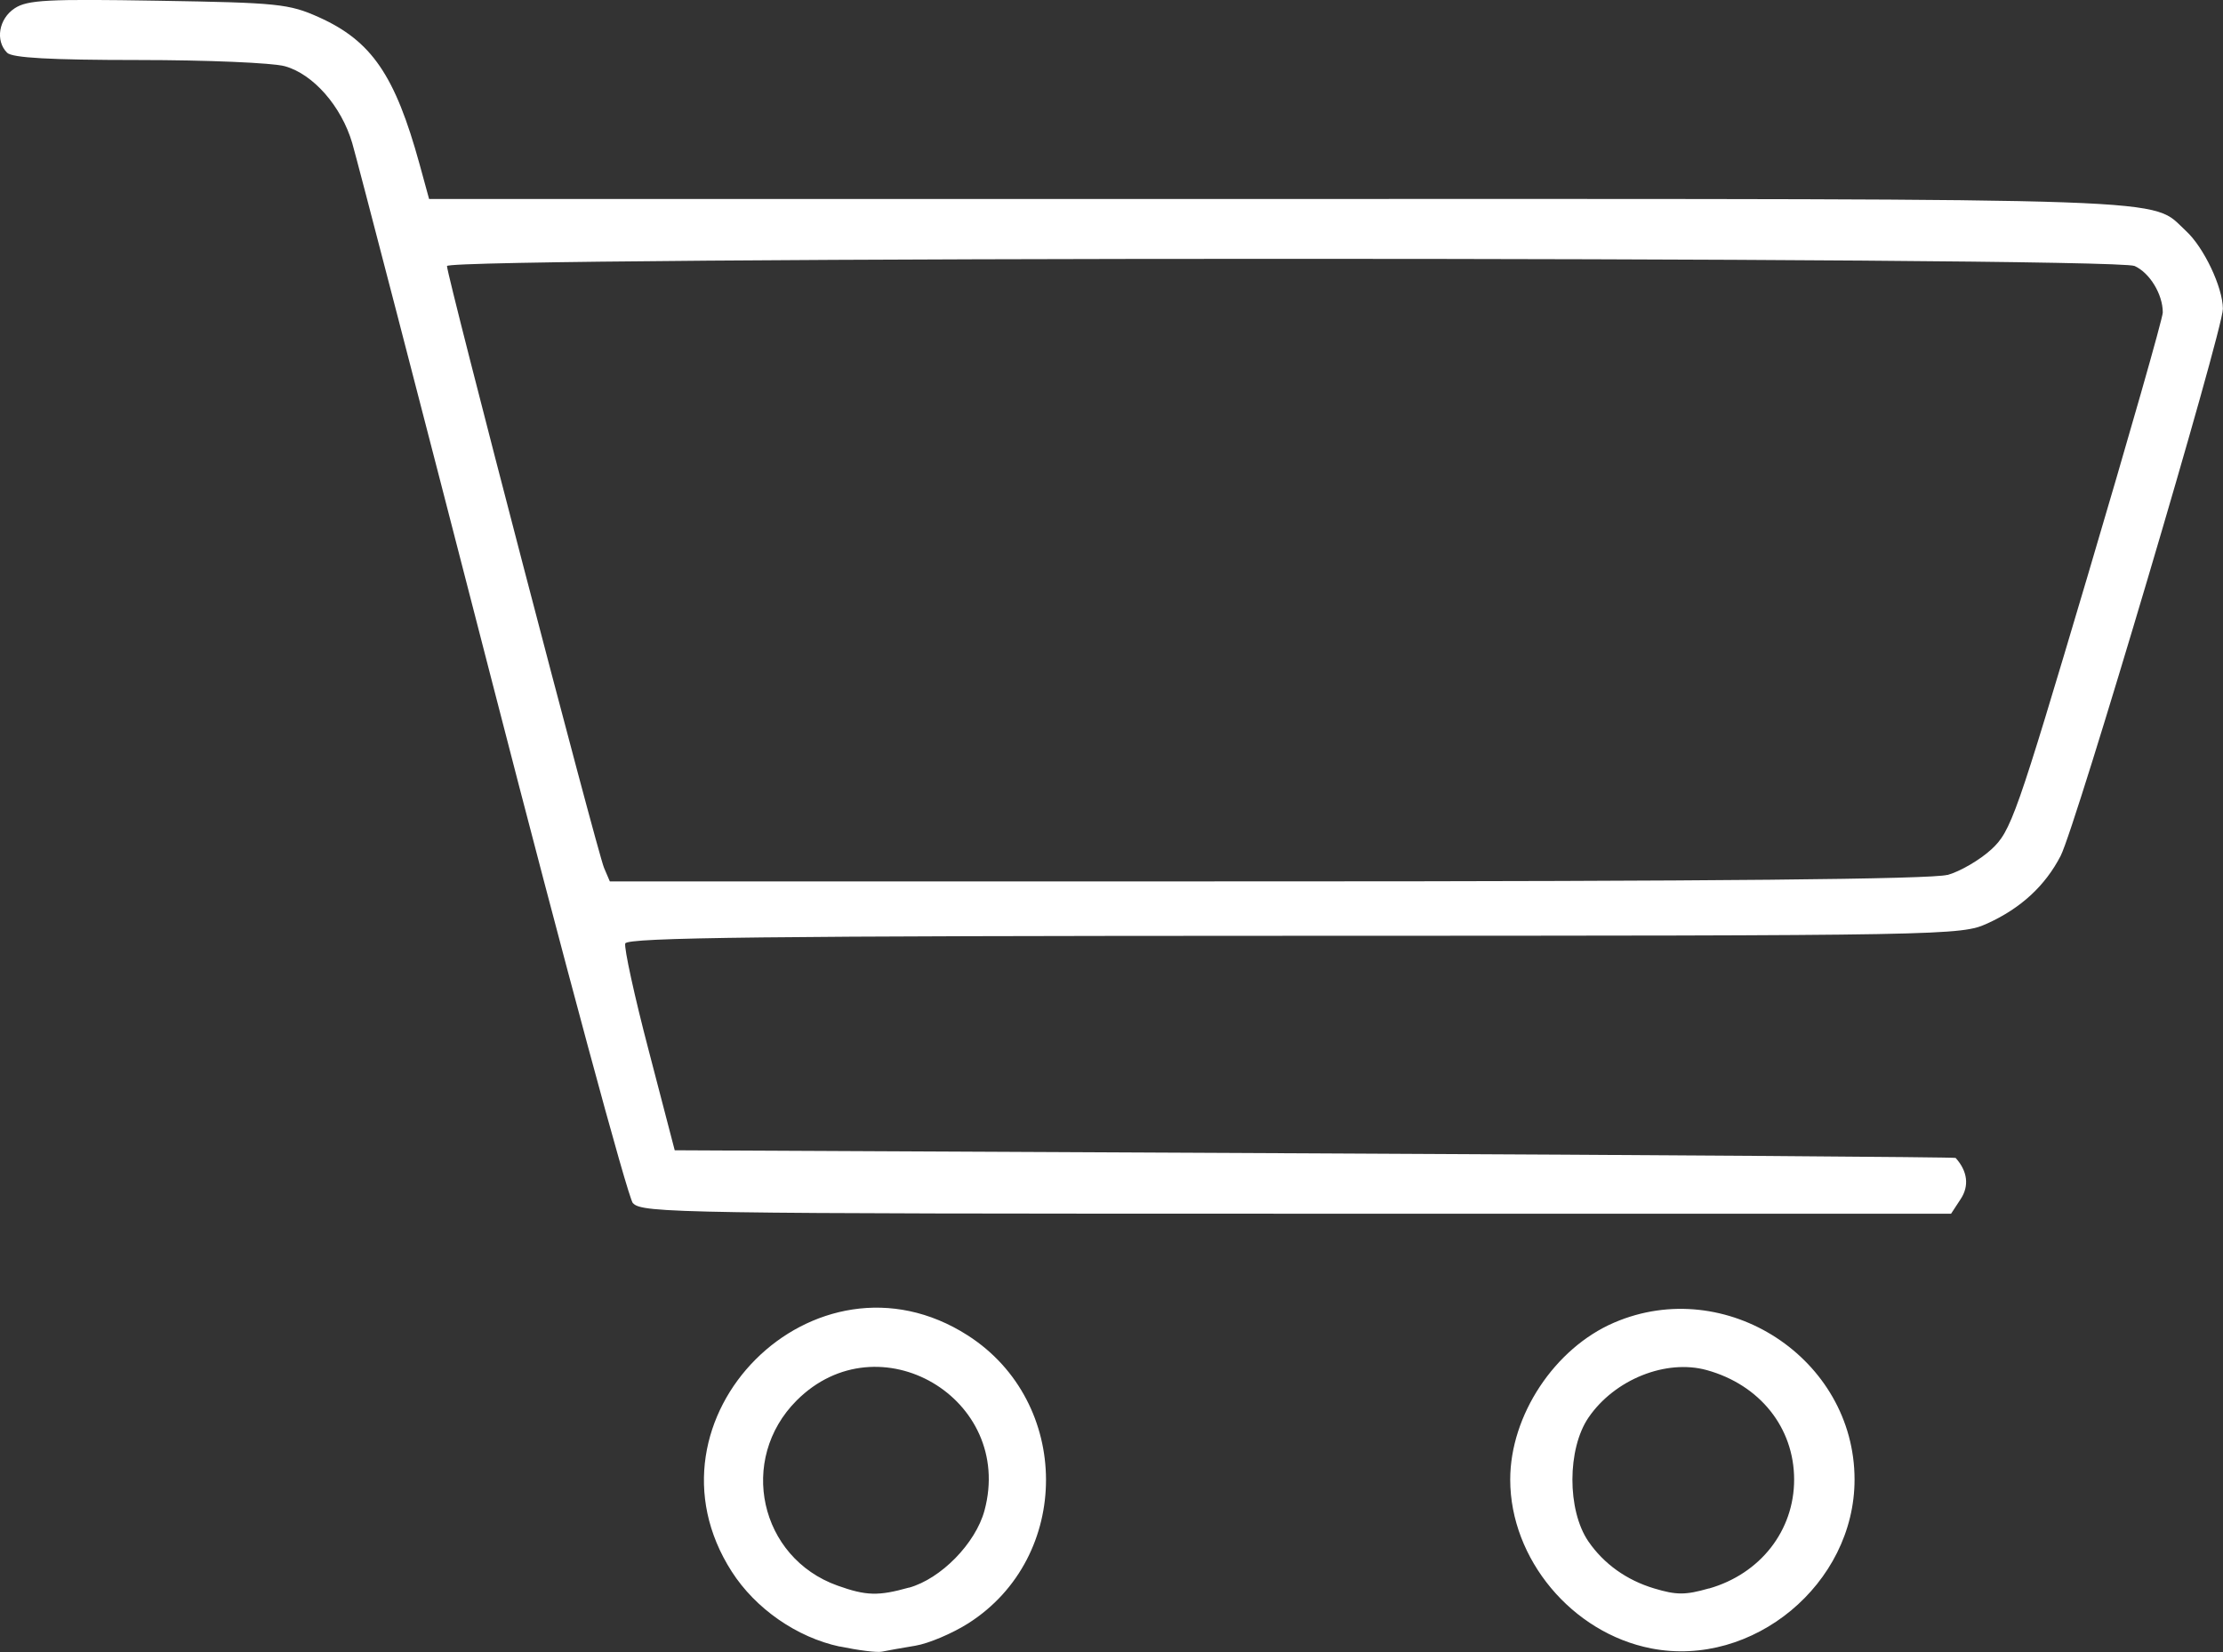 <?xml version="1.0" encoding="UTF-8" standalone="no"?>
<svg
   xmlns:dc="http://purl.org/dc/elements/1.1/"
   xmlns:cc="http://creativecommons.org/ns#"
   xmlns:rdf="http://www.w3.org/1999/02/22-rdf-syntax-ns#"
   xmlns:svg="http://www.w3.org/2000/svg"
   xmlns="http://www.w3.org/2000/svg"
   xmlns:sodipodi="http://sodipodi.sourceforge.net/DTD/sodipodi-0.dtd"
   xmlns:inkscape="http://www.inkscape.org/namespaces/inkscape"
   width="21.485mm"
   height="15.968mm"
   viewBox="0 0 21.485 15.968"
   version="1.1"
   id="svg65396"
   sodipodi:docname="4.svg"
   inkscape:version="1.0.2 (e86c8708, 2021-01-15)">
  <rect x="0" y="0" width="21.485" height="15.968" fill="#333333" stroke="none"/>
  <defs
     id="defs65390" />
  <sodipodi:namedview
     id="base"
     pagecolor="#ffffff"
     bordercolor="#666666"
     borderopacity="1.0"
     inkscape:pageopacity="0.0"
     inkscape:pageshadow="2"
     inkscape:zoom="0.6767733"
     inkscape:cx="-104.60301"
     inkscape:cy="-27.32869"
     inkscape:document-units="mm"
     inkscape:current-layer="layer1"
     inkscape:document-rotation="0"
     showgrid="false"
     inkscape:window-width="1440"
     inkscape:window-height="872"
     inkscape:window-x="0"
     inkscape:window-y="28"
     inkscape:window-maximized="0"
     fit-margin-top="0"
     fit-margin-left="0"
     fit-margin-right="0"
     fit-margin-bottom="0" />
  <g
     inkscape:label="Layer 1"
     inkscape:groupmode="layer"
     id="layer1"
     transform="translate(-137.819,-142.177)">
    <path
       style="fill:#ffffff;stroke-width:0.058"
       d="m 145.934,158.092 c -0.414,-0.089 -0.813,-0.366 -1.043,-0.725 -0.948,-1.478 0.804,-3.23 2.282,-2.282 1.005,0.645 1.008,2.143 0.005,2.782 -0.154,0.098 -0.385,0.196 -0.513,0.217 -0.129,0.021 -0.273,0.047 -0.321,0.057 -0.048,0.011 -0.232,-0.013 -0.409,-0.05 z m 0.67,-0.569 c 0.309,-0.086 0.644,-0.428 0.73,-0.746 0.292,-1.084 -1.024,-1.855 -1.815,-1.064 -0.57,0.57 -0.36,1.521 0.395,1.79 0.277,0.099 0.394,0.102 0.69,0.019 z m 7.174,0.587 c -0.766,-0.149 -1.363,-0.864 -1.363,-1.632 0,-0.621 0.429,-1.27 1.004,-1.517 1.081,-0.465 2.324,0.347 2.324,1.517 0,1.008 -0.982,1.823 -1.965,1.632 z m 0.558,-0.579 c 0.497,-0.142 0.823,-0.56 0.823,-1.053 0,-0.501 -0.331,-0.916 -0.844,-1.058 -0.394,-0.109 -0.891,0.09 -1.143,0.458 -0.207,0.303 -0.208,0.895 -0.002,1.197 0.149,0.217 0.369,0.375 0.636,0.455 0.216,0.065 0.302,0.065 0.529,1e-4 z m -10.4,-3.724 c -0.049,-0.056 -0.661,-2.322 -1.36,-5.036 -0.699,-2.714 -1.308,-5.059 -1.353,-5.212 -0.105,-0.356 -0.377,-0.666 -0.651,-0.742 -0.118,-0.033 -0.754,-0.06 -1.414,-0.06 -0.855,-2.4e-4 -1.22,-0.021 -1.27,-0.07 -0.117,-0.117 -0.081,-0.329 0.073,-0.43 0.123,-0.081 0.319,-0.091 1.387,-0.073 1.158,0.019 1.264,0.03 1.552,0.159 0.51,0.229 0.737,0.56 0.974,1.421 l 0.092,0.336 h 8.204 c 8.908,0 8.421,-0.016 8.776,0.309 0.173,0.159 0.355,0.543 0.357,0.752 0.002,0.204 -1.421,5.002 -1.568,5.288 -0.149,0.289 -0.384,0.506 -0.707,0.653 -0.259,0.117 -0.35,0.119 -6.702,0.12 -5.098,0.001 -6.444,0.016 -6.464,0.074 -0.013,0.04 0.088,0.507 0.227,1.036 l 0.251,0.963 6.184,0.03 c 3.401,0.016 6.189,0.036 6.196,0.044 0.115,0.128 0.133,0.269 0.049,0.397 l -0.093,0.142 h -6.325 c -5.951,0 -6.33,-0.005 -6.414,-0.102 z m 12.703,-3.172 c 0.123,-0.034 0.315,-0.146 0.426,-0.248 0.19,-0.175 0.24,-0.318 0.929,-2.638 0.4,-1.349 0.728,-2.497 0.728,-2.552 0,-0.175 -0.125,-0.382 -0.272,-0.449 -0.204,-0.093 -16.311,-0.092 -16.311,4.6e-4 0,0.097 1.453,5.665 1.518,5.817 l 0.056,0.131 6.351,-3.4e-4 c 4.322,-2.4e-4 6.423,-0.021 6.576,-0.063 z"
       id="path2307"
       sodipodi:nodetypes="csssssccsssssssssssssssssssscssscssccsssssscscscscsssssssssscsss" />
  </g>
</svg>
